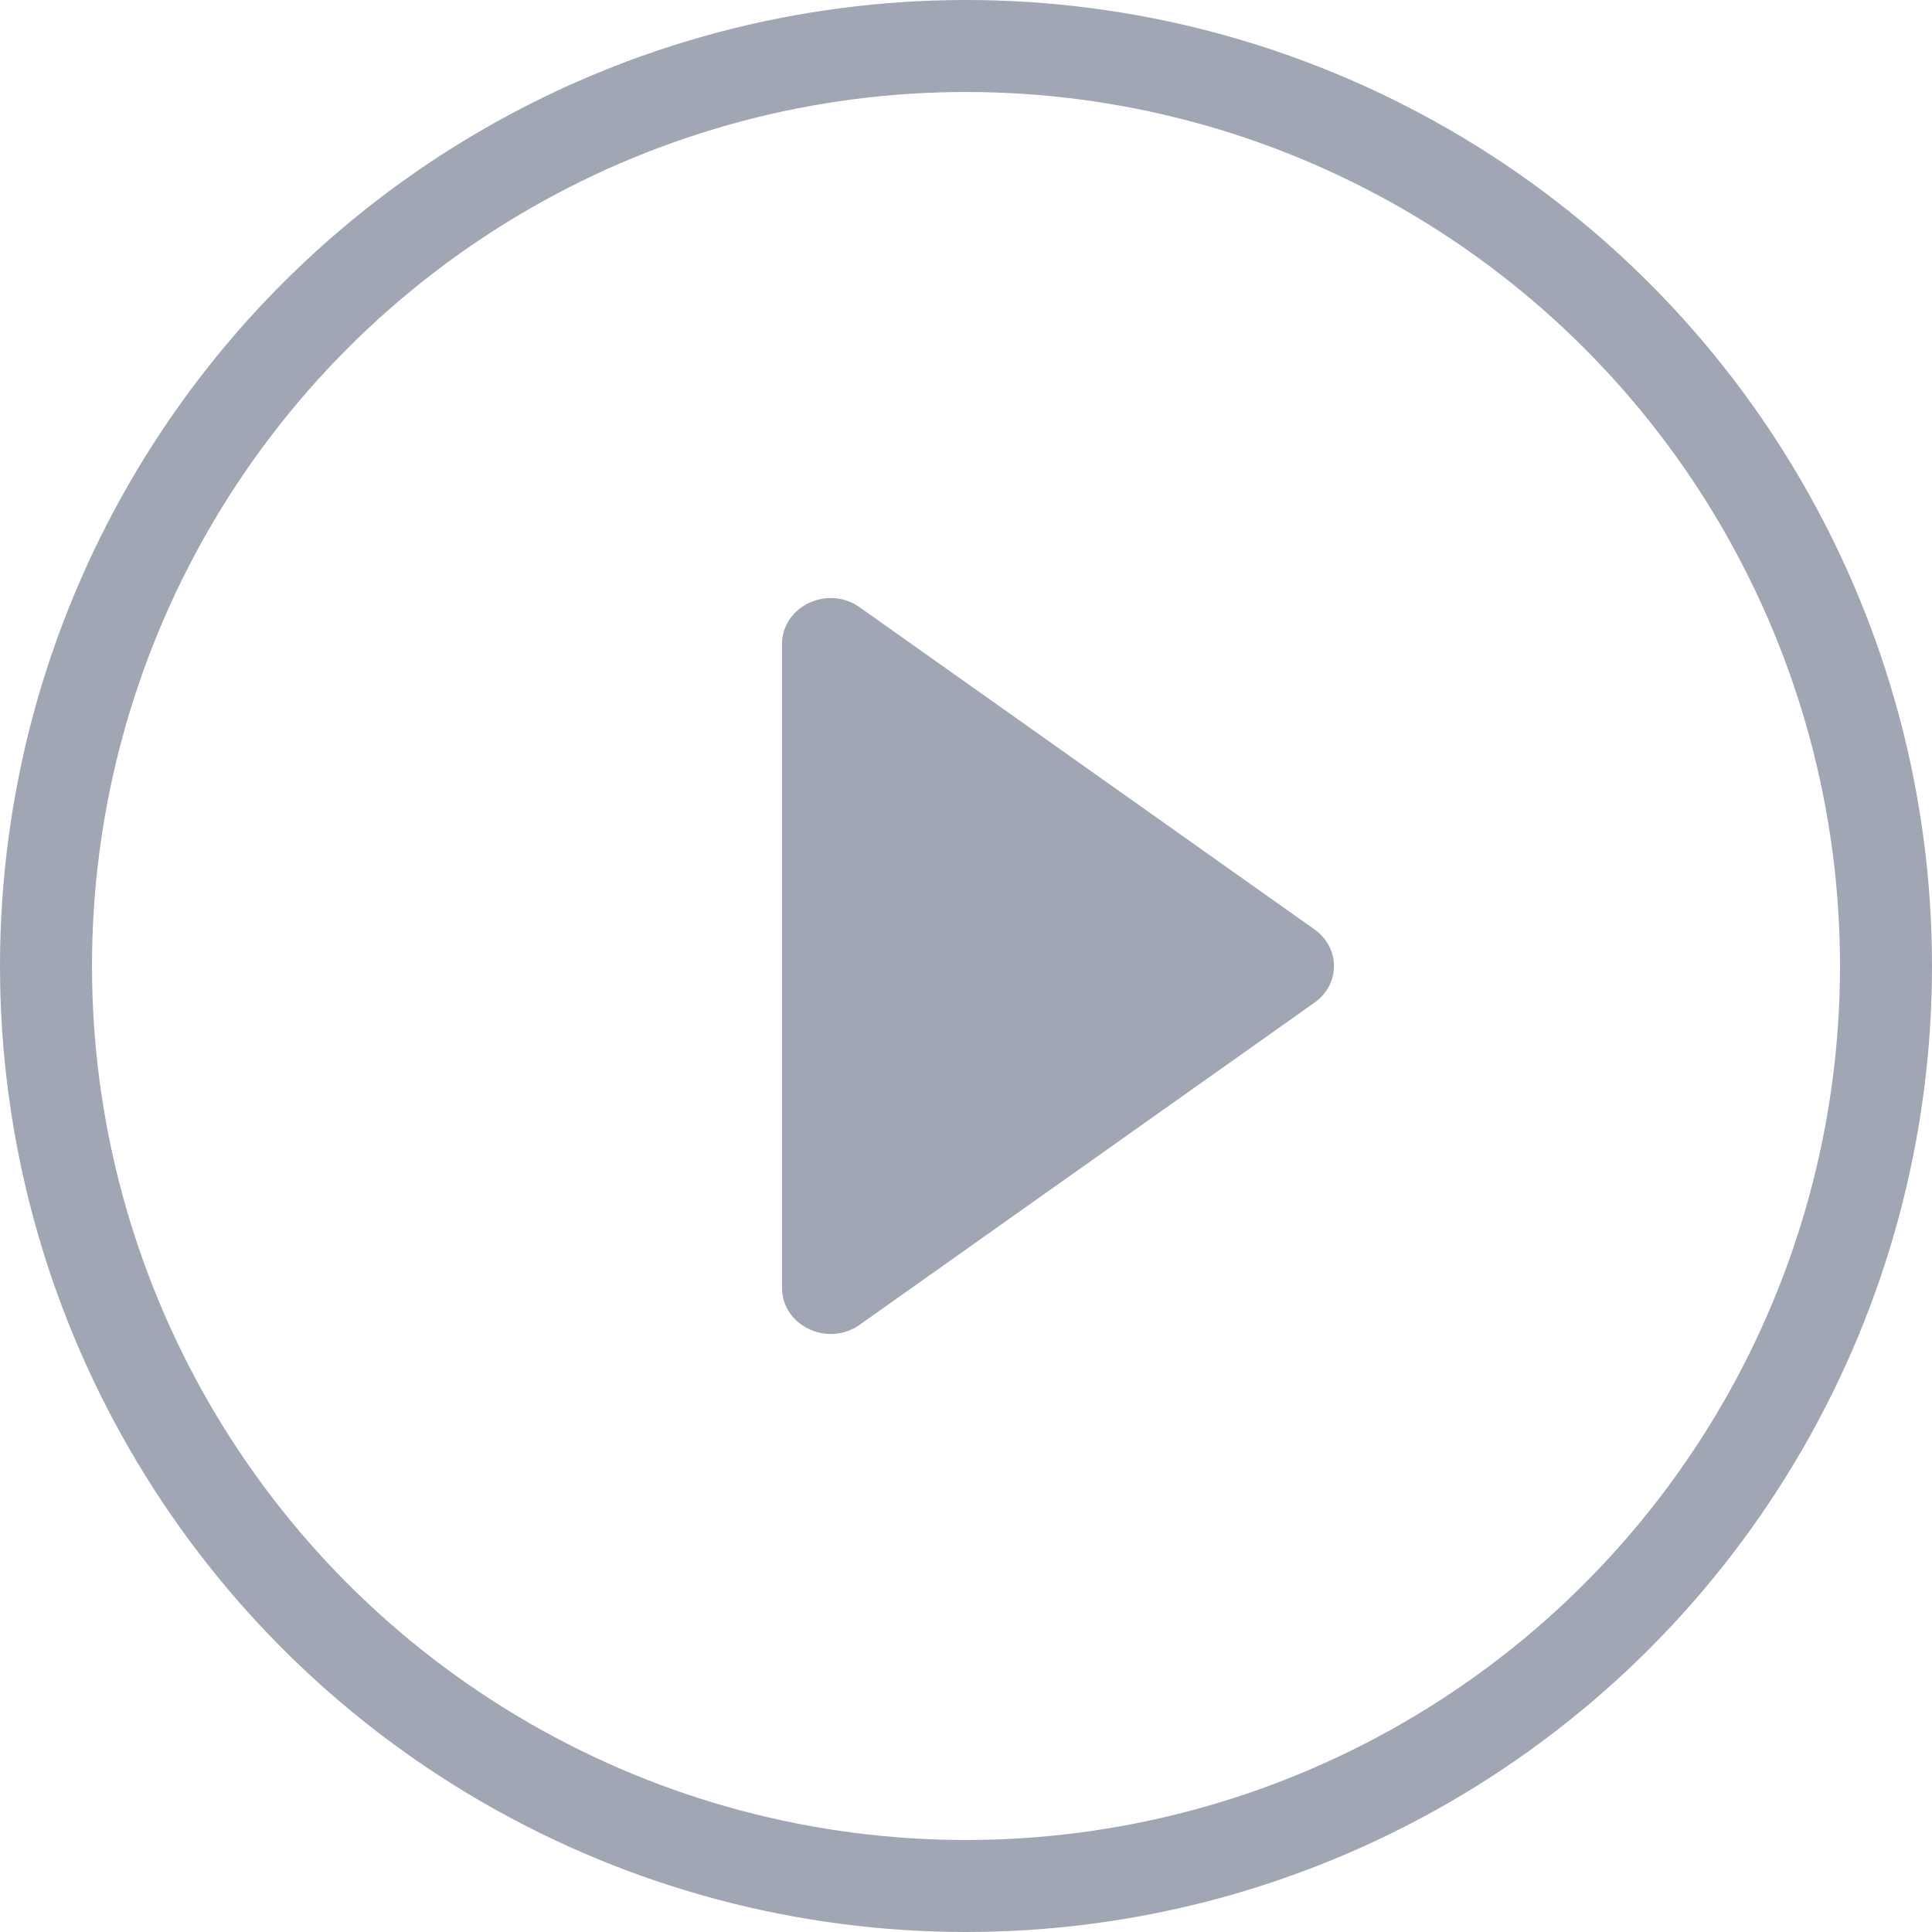 <?xml version="1.0" encoding="UTF-8" standalone="no"?>
<svg
   width="42"
   height="42"
   viewBox="0 0 42 42"
   fill="none"
   version="1.1"
   id="svg6"
   sodipodi:docname="podcasts-play.svg"
   inkscape:version="1.2.1 (9c6d41e410, 2022-07-14)"
   xmlns:inkscape="http://www.inkscape.org/namespaces/inkscape"
   xmlns:sodipodi="http://sodipodi.sourceforge.net/DTD/sodipodi-0.dtd"
   xmlns="http://www.w3.org/2000/svg"
   xmlns:svg="http://www.w3.org/2000/svg">
  <defs
     id="defs10" />
  <sodipodi:namedview
     id="namedview8"
     pagecolor="#ffffff"
     bordercolor="#000000"
     borderopacity="0.25"
     inkscape:showpageshadow="2"
     inkscape:pageopacity="0.0"
     inkscape:pagecheckerboard="0"
     inkscape:deskcolor="#d1d1d1"
     showgrid="false"
     inkscape:zoom="17.4375"
     inkscape:cx="20.272401"
     inkscape:cy="21.046595"
     inkscape:window-width="1920"
     inkscape:window-height="1017"
     inkscape:window-x="-8"
     inkscape:window-y="-8"
     inkscape:window-maximized="1"
     inkscape:current-layer="svg6" />
  <circle
     cx="21"
     cy="21"
     r="20"
     stroke="#a1a6b4"
     stroke-width="2"
     id="circle2" />
  <path
     d="m 18.692,28.797 9.879,-6.997 c 0.571,-0.4 0.571,-1.199 0,-1.599 L 18.692,13.204 C 17.994,12.704 17,13.184 17,14.003 v 13.994 c 0,0.82 0.994,1.299 1.692,0.8 z"
     fill="#a1a6b4"
     id="path4" />
</svg>
